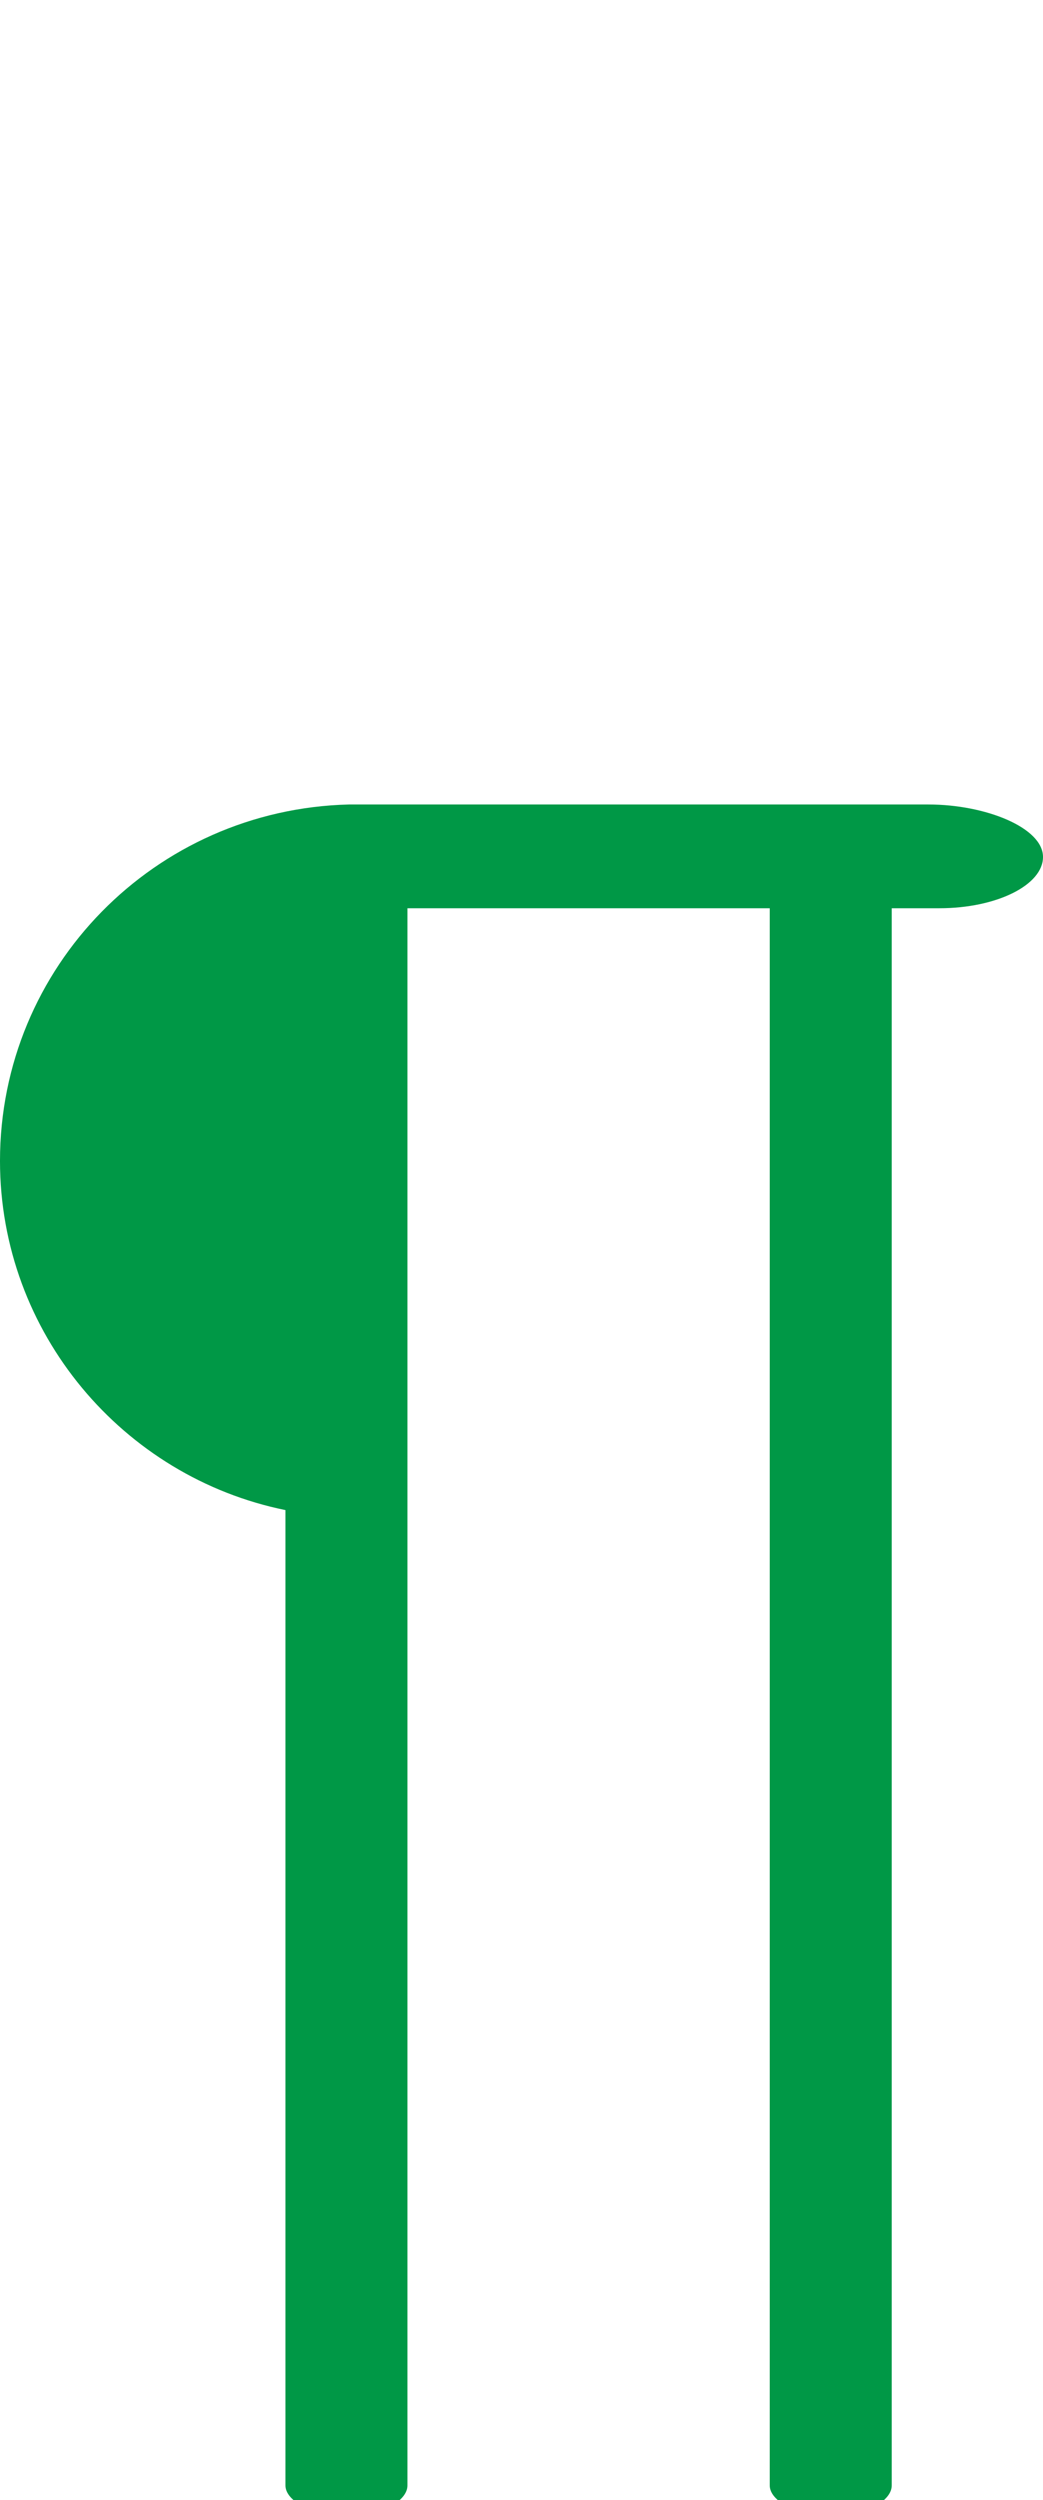<?xml version="1.0" encoding="UTF-8"?>
<!DOCTYPE svg PUBLIC "-//W3C//DTD SVG 1.1//EN" "http://www.w3.org/Graphics/SVG/1.1/DTD/svg11.dtd">
<!-- Creator: CorelDRAW X8 -->
<svg xmlns="http://www.w3.org/2000/svg" xml:space="preserve" width="855px" height="2048px" version="1.1" style="shape-rendering:geometricPrecision; text-rendering:geometricPrecision; image-rendering:optimizeQuality; fill-rule:evenodd; clip-rule:evenodd"
viewBox="0 0 855 2048"
 xmlns:xlink="http://www.w3.org/1999/xlink">
 <defs>
  <style type="text/css">
   <![CDATA[
    .fil0 {fill:#009846;fill-rule:nonzero}
   ]]>
  </style>
 </defs>
 <g id="Layer_x0020_1">
  <path class="fil0" d="M731 2036c0,13 -22,25 -50,25 -27,0 -50,-12 -50,-25l0 -1292 -297 0 0 1292c0,13 -22,25 -50,25 -27,0 -50,-12 -50,-25l0 -799c-133,-27 -234,-145 -234,-286 0,-159 127,-288 286,-292l475 0c47,0 94,19 94,43 0,23 -38,42 -85,42l-39 0 0 1292z"/>
 </g>
</svg>
